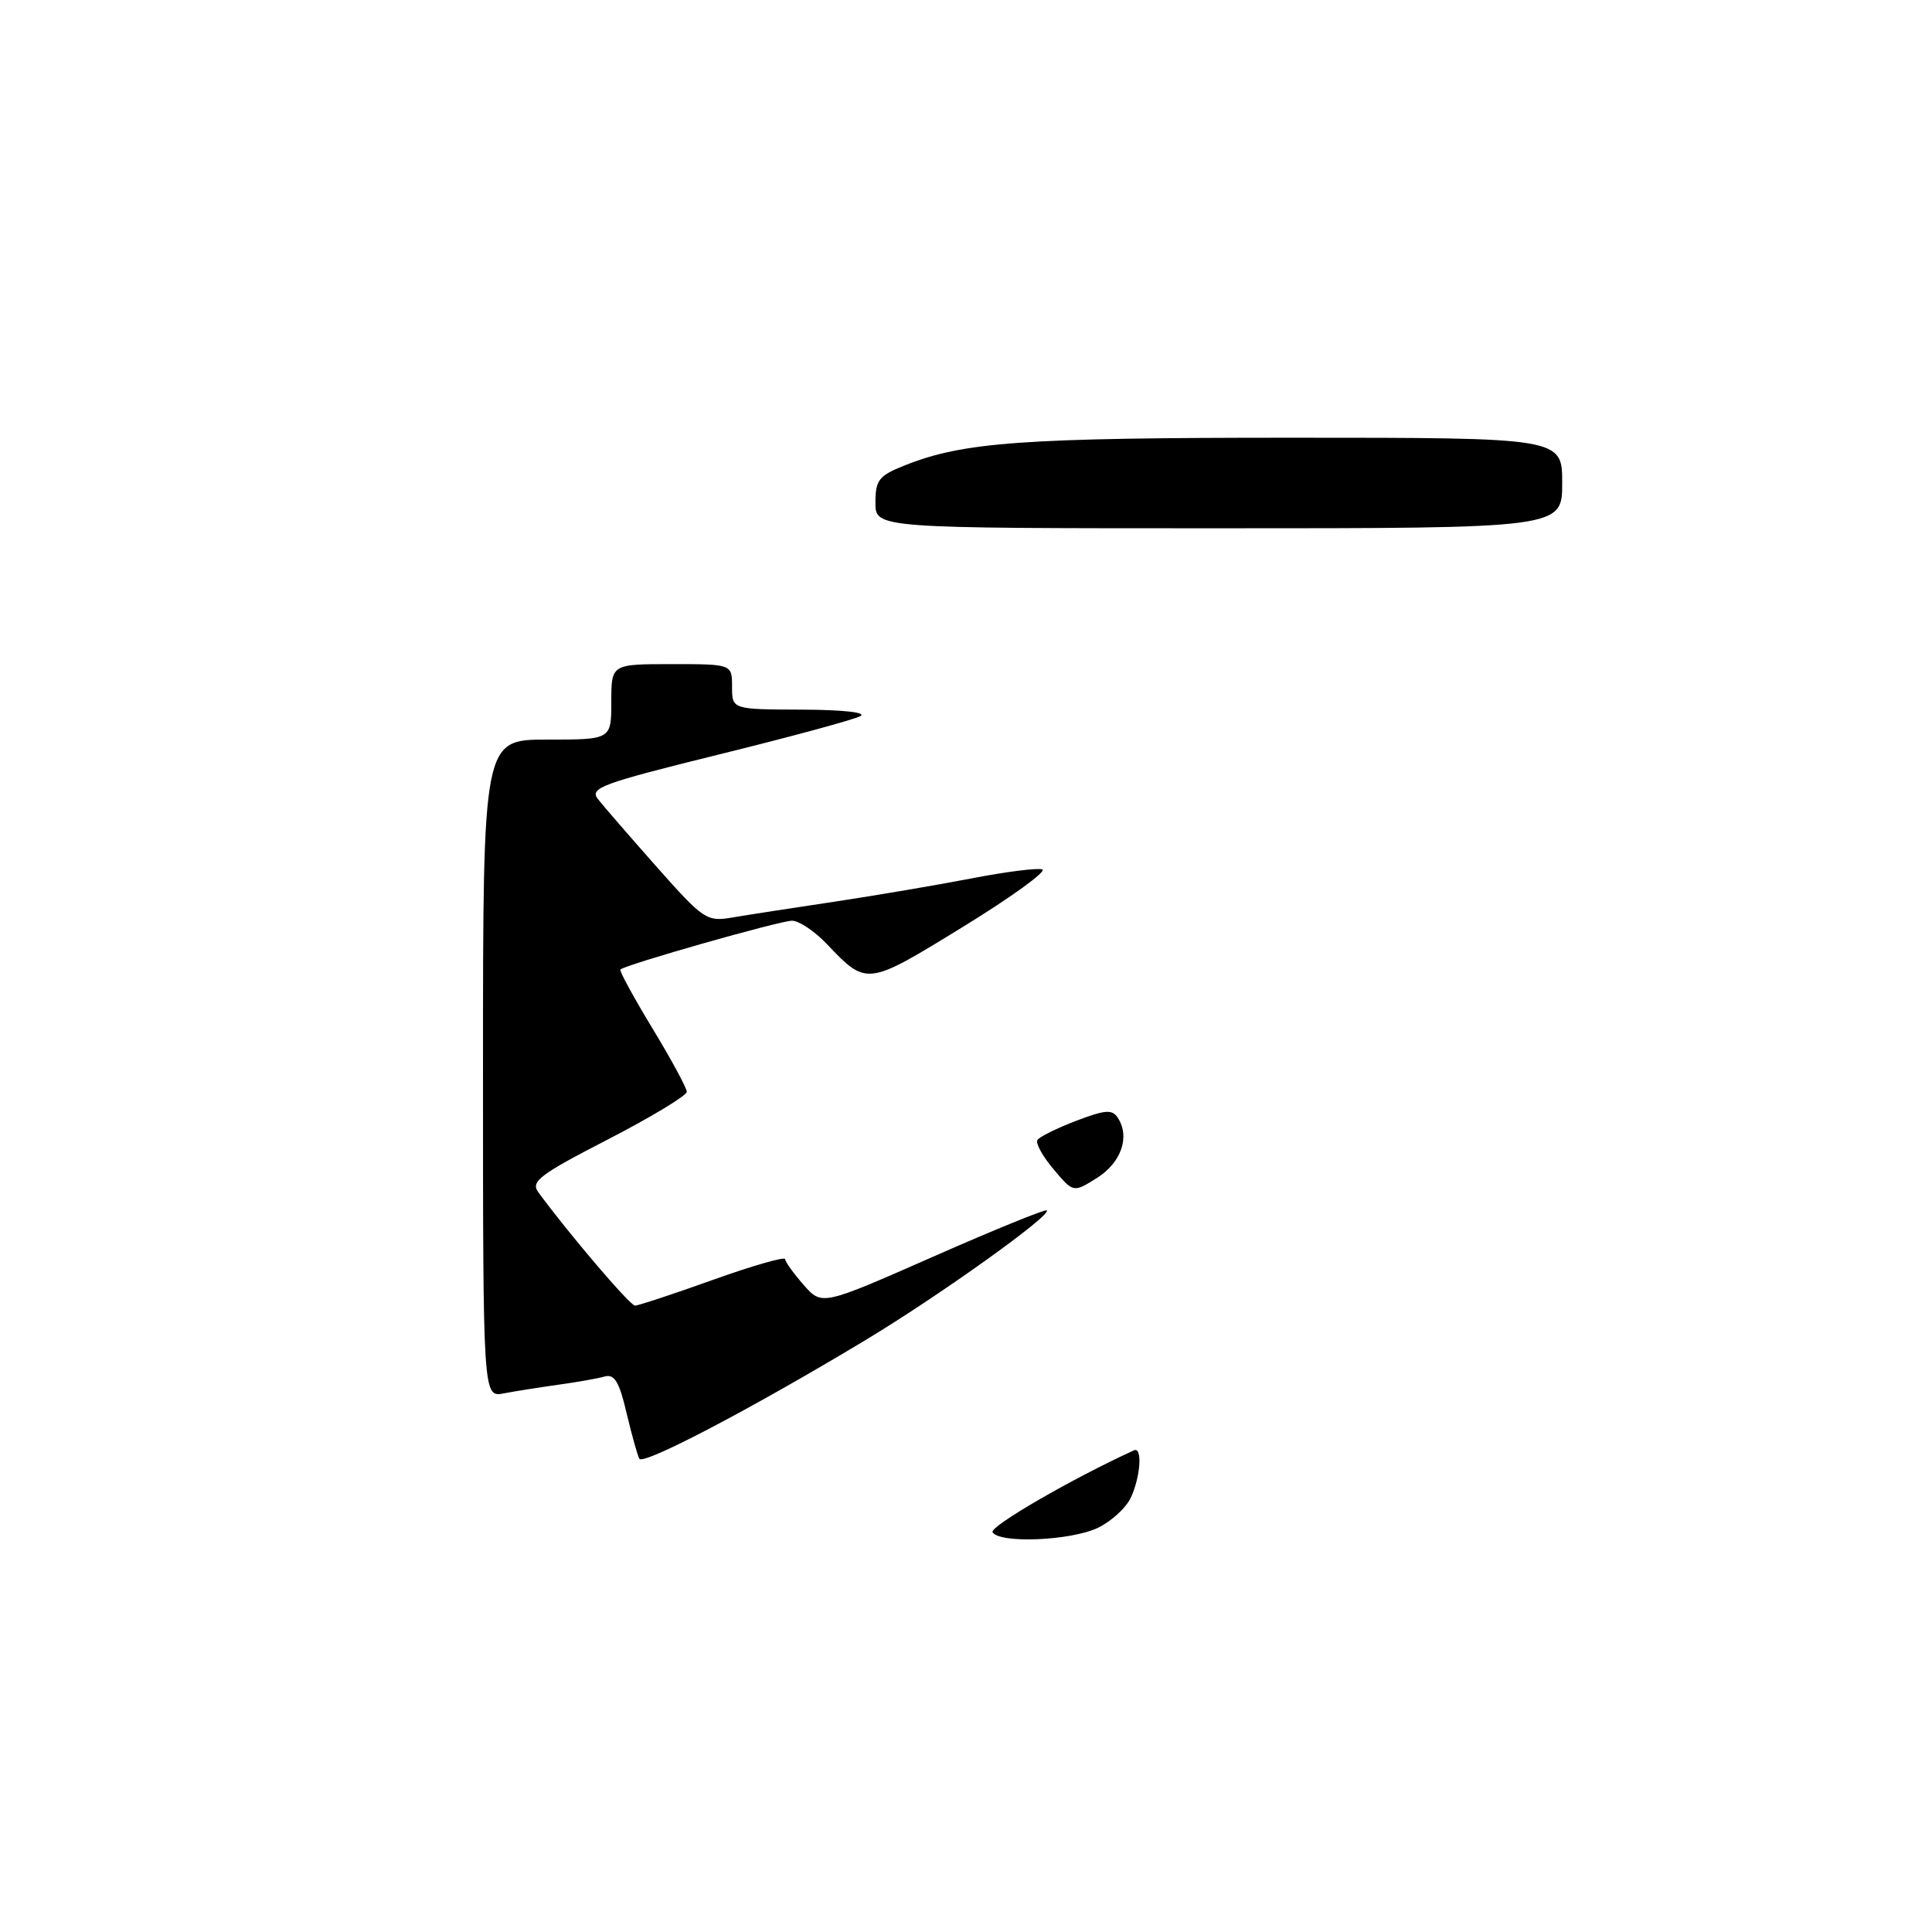 <?xml version="1.0" encoding="UTF-8" standalone="no"?>
<!DOCTYPE svg PUBLIC "-//W3C//DTD SVG 1.1//EN" "http://www.w3.org/Graphics/SVG/1.1/DTD/svg11.dtd" >
<svg xmlns="http://www.w3.org/2000/svg" xmlns:xlink="http://www.w3.org/1999/xlink" version="1.1" viewBox="0 0 256 256">
 <g >
 <path fill="currentColor"
d=" M 131.52 203.03 C 131.06 202.29 142.06 195.92 150.25 192.18 C 151.39 191.65 151.15 195.59 149.86 198.40 C 149.24 199.78 147.25 201.60 145.46 202.45 C 141.85 204.16 132.46 204.55 131.52 203.03 Z  M 84.72 193.29 C 84.47 192.86 83.71 190.12 83.02 187.22 C 82.06 183.11 81.42 182.04 80.14 182.39 C 79.24 182.65 76.47 183.14 74.00 183.48 C 71.53 183.83 68.26 184.34 66.75 184.63 C 64.00 185.16 64.00 185.16 64.00 141.58 C 64.00 98.00 64.00 98.00 72.50 98.00 C 81.00 98.00 81.00 98.00 81.00 93.00 C 81.00 88.00 81.00 88.00 89.00 88.00 C 97.00 88.00 97.00 88.00 97.00 91.00 C 97.00 94.00 97.00 94.00 106.25 94.03 C 111.70 94.05 114.88 94.40 114.00 94.89 C 113.17 95.35 104.73 97.64 95.23 99.98 C 79.73 103.81 78.09 104.41 79.22 105.87 C 79.92 106.77 83.42 110.80 86.99 114.84 C 93.21 121.86 93.65 122.15 97.00 121.58 C 98.92 121.25 105.00 120.31 110.50 119.49 C 116.00 118.66 124.19 117.27 128.70 116.40 C 133.22 115.52 137.45 114.98 138.11 115.20 C 138.77 115.42 134.05 118.85 127.60 122.81 C 114.83 130.66 114.87 130.66 109.56 125.09 C 107.95 123.39 105.87 122.00 104.94 122.00 C 103.35 122.00 82.83 127.83 82.20 128.47 C 82.04 128.63 83.95 132.14 86.45 136.26 C 88.95 140.38 91.00 144.17 91.00 144.67 C 91.00 145.17 86.30 148.01 80.57 150.97 C 71.52 155.63 70.29 156.56 71.32 157.96 C 75.35 163.47 83.48 173.00 84.14 173.00 C 84.57 173.00 89.21 171.47 94.46 169.59 C 99.71 167.71 104.01 166.48 104.03 166.84 C 104.05 167.20 105.15 168.74 106.49 170.26 C 108.91 173.01 108.91 173.01 123.64 166.52 C 131.74 162.95 138.52 160.19 138.71 160.38 C 139.36 161.03 124.44 171.70 114.50 177.68 C 99.54 186.68 85.23 194.18 84.72 193.29 Z  M 139.61 154.94 C 138.16 153.23 137.20 151.49 137.46 151.06 C 137.72 150.64 140.03 149.50 142.58 148.52 C 146.47 147.04 147.37 146.97 148.12 148.12 C 149.76 150.64 148.57 154.05 145.36 156.08 C 142.22 158.05 142.22 158.05 139.61 154.94 Z  M 116.00 66.61 C 116.00 63.61 116.45 63.04 119.80 61.70 C 127.63 58.56 135.47 58.00 171.18 58.00 C 207.00 58.00 207.00 58.00 207.00 64.00 C 207.00 70.00 207.00 70.00 161.50 70.00 C 116.00 70.00 116.00 70.00 116.00 66.61 Z "/>
</g>
</svg>